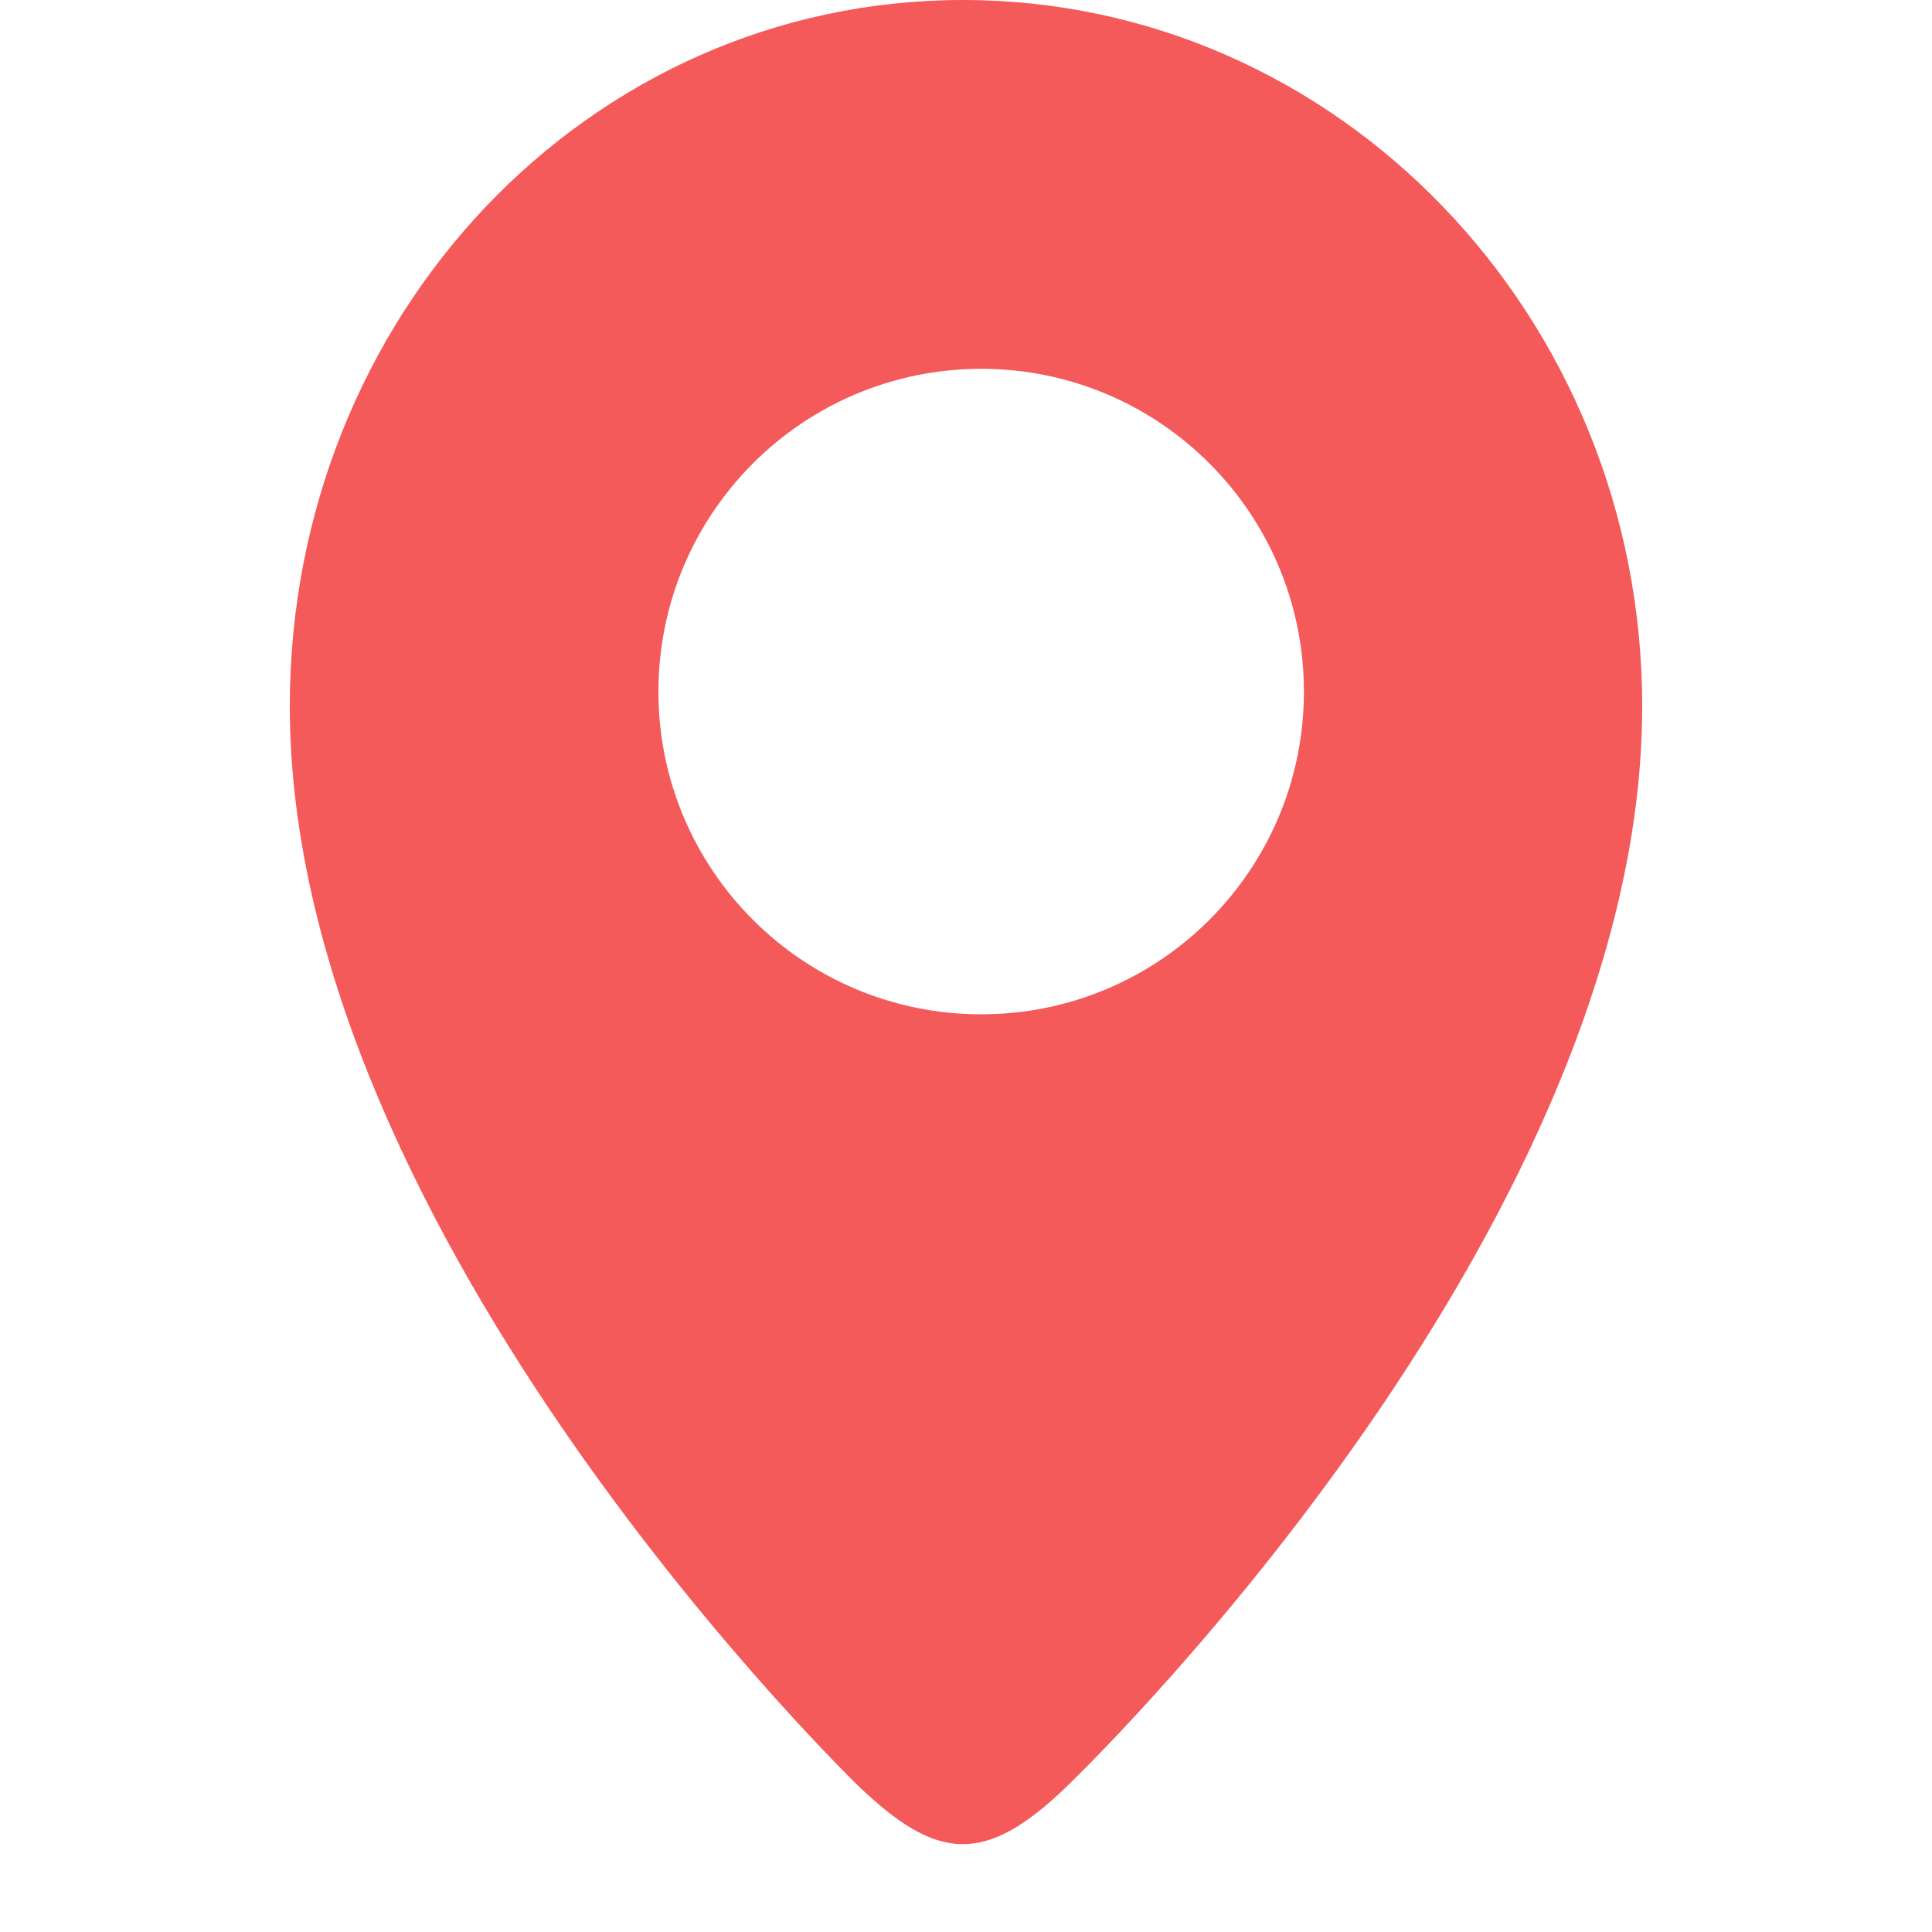 <svg width="10" height="10" viewBox="0 0 7 10" fill="none" xmlns="http://www.w3.org/2000/svg">
<path fill-rule="evenodd" clip-rule="evenodd" d="M3.579 5.25C2.655 5.25 1.908 4.502 1.908 3.58C1.908 2.658 2.655 1.909 3.579 1.909C4.502 1.909 5.249 2.658 5.249 3.58C5.249 4.502 4.502 5.25 3.579 5.25ZM3.484 0C1.542 0 0 1.637 0 3.656C0 6.408 2.951 9.252 2.951 9.252C3.348 9.628 3.594 9.658 4.016 9.252C4.016 9.252 7 6.408 7 3.656C7 1.637 5.425 0 3.484 0Z" fill="#F55A5A"/>
</svg>

